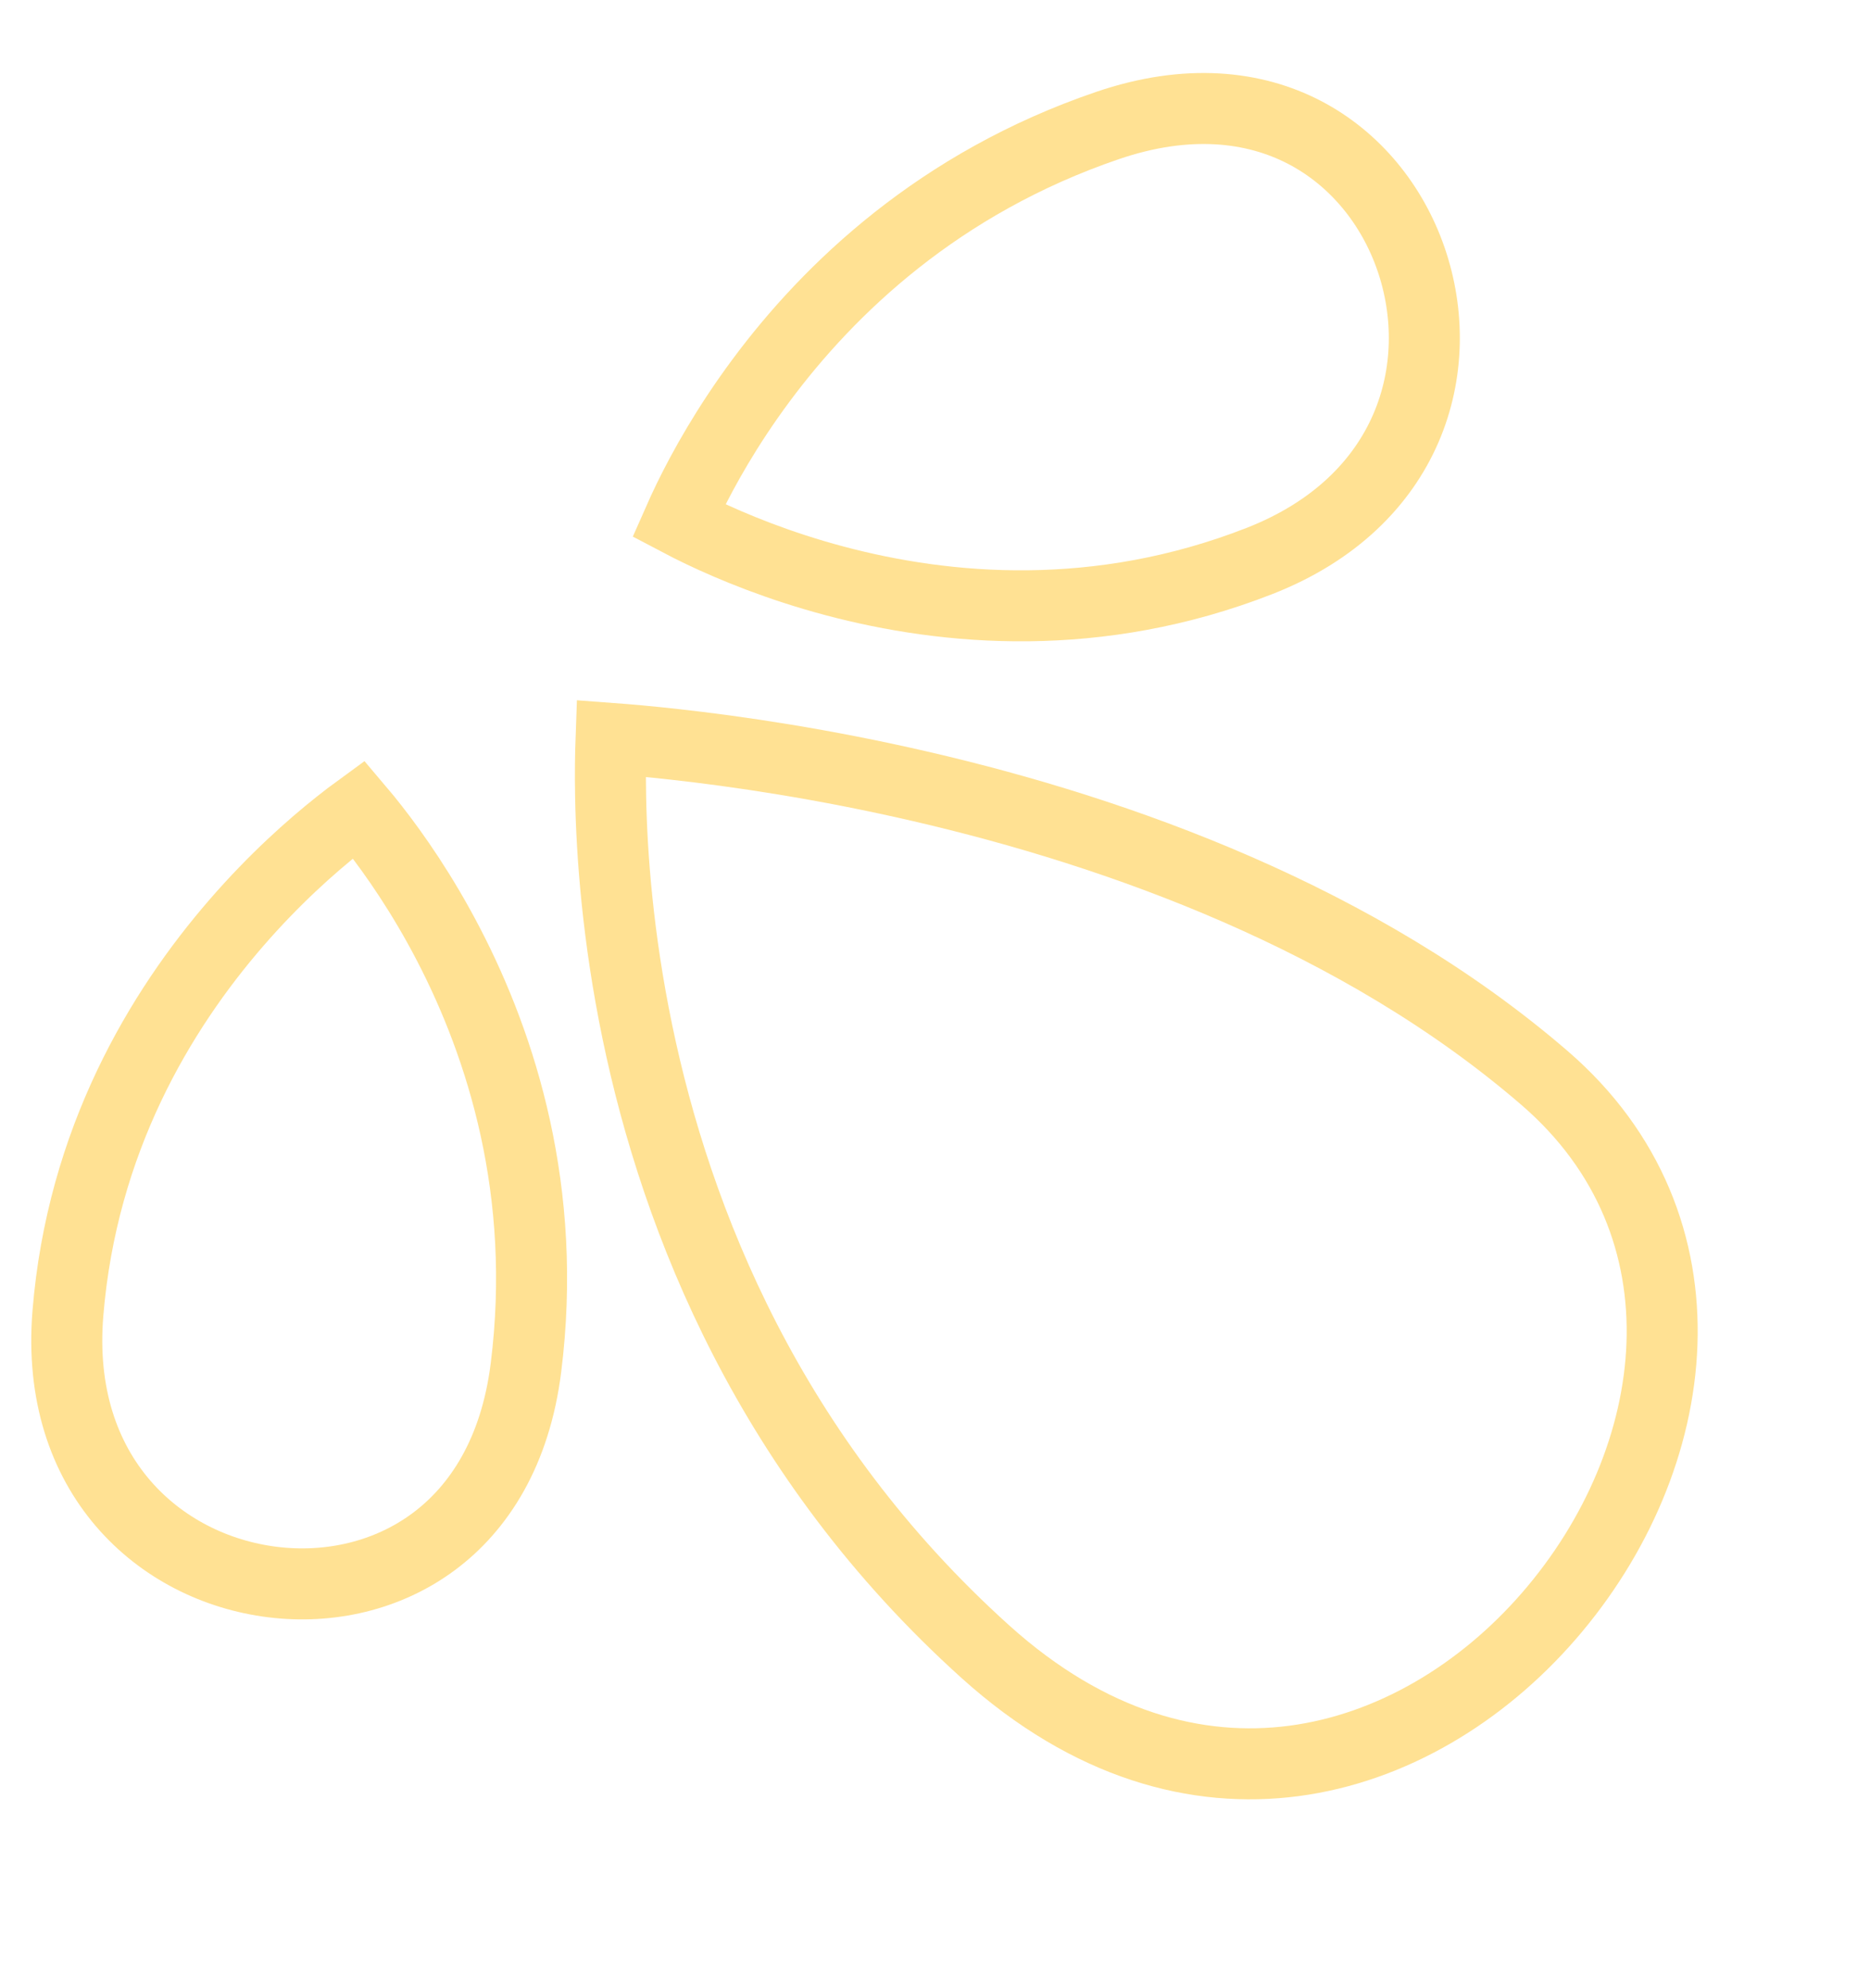 <svg width="79" height="84" viewBox="0 0 79 84" fill="none" xmlns="http://www.w3.org/2000/svg">
<path d="M25.815 31.198C26.501 31.249 27.41 31.328 28.503 31.45C31.113 31.74 34.763 32.27 38.91 33.231C47.233 35.158 57.417 38.784 65.25 45.544C72.496 51.798 71.174 61.659 65.432 68.278C62.592 71.551 58.778 73.859 54.656 74.4C50.579 74.934 46.042 73.761 41.631 69.787C32.515 61.574 28.579 51.576 26.924 43.588C26.097 39.595 25.843 36.12 25.796 33.649C25.777 32.658 25.792 31.831 25.815 31.198Z" stroke="#FFE193" stroke-width="3"/>
<path d="M15.156 34.191C15.342 34.41 15.553 34.668 15.784 34.963C16.671 36.096 17.842 37.77 18.954 39.915C21.179 44.205 23.155 50.338 22.219 57.789C21.773 61.339 20.24 63.712 18.317 65.139C16.374 66.581 13.921 67.139 11.517 66.842C6.747 66.252 2.313 62.336 2.868 55.497C3.461 48.192 6.778 42.692 9.984 38.993C11.585 37.145 13.149 35.759 14.308 34.839C14.624 34.587 14.909 34.371 15.156 34.191Z" stroke="#FFE193" stroke-width="3"/>
<path d="M28.671 21.997C28.787 21.734 28.926 21.431 29.09 21.094C29.719 19.8 30.711 18.014 32.151 16.074C35.031 12.194 39.677 7.729 46.785 5.304C50.171 4.149 52.976 4.487 55.101 5.589C57.249 6.704 58.826 8.664 59.613 10.955C61.174 15.5 59.597 21.203 53.207 23.702C46.382 26.371 39.984 25.8 35.255 24.541C32.892 23.912 30.96 23.113 29.625 22.476C29.261 22.302 28.942 22.14 28.671 21.997Z" stroke="#FFE193" stroke-width="3"/>
</svg>
